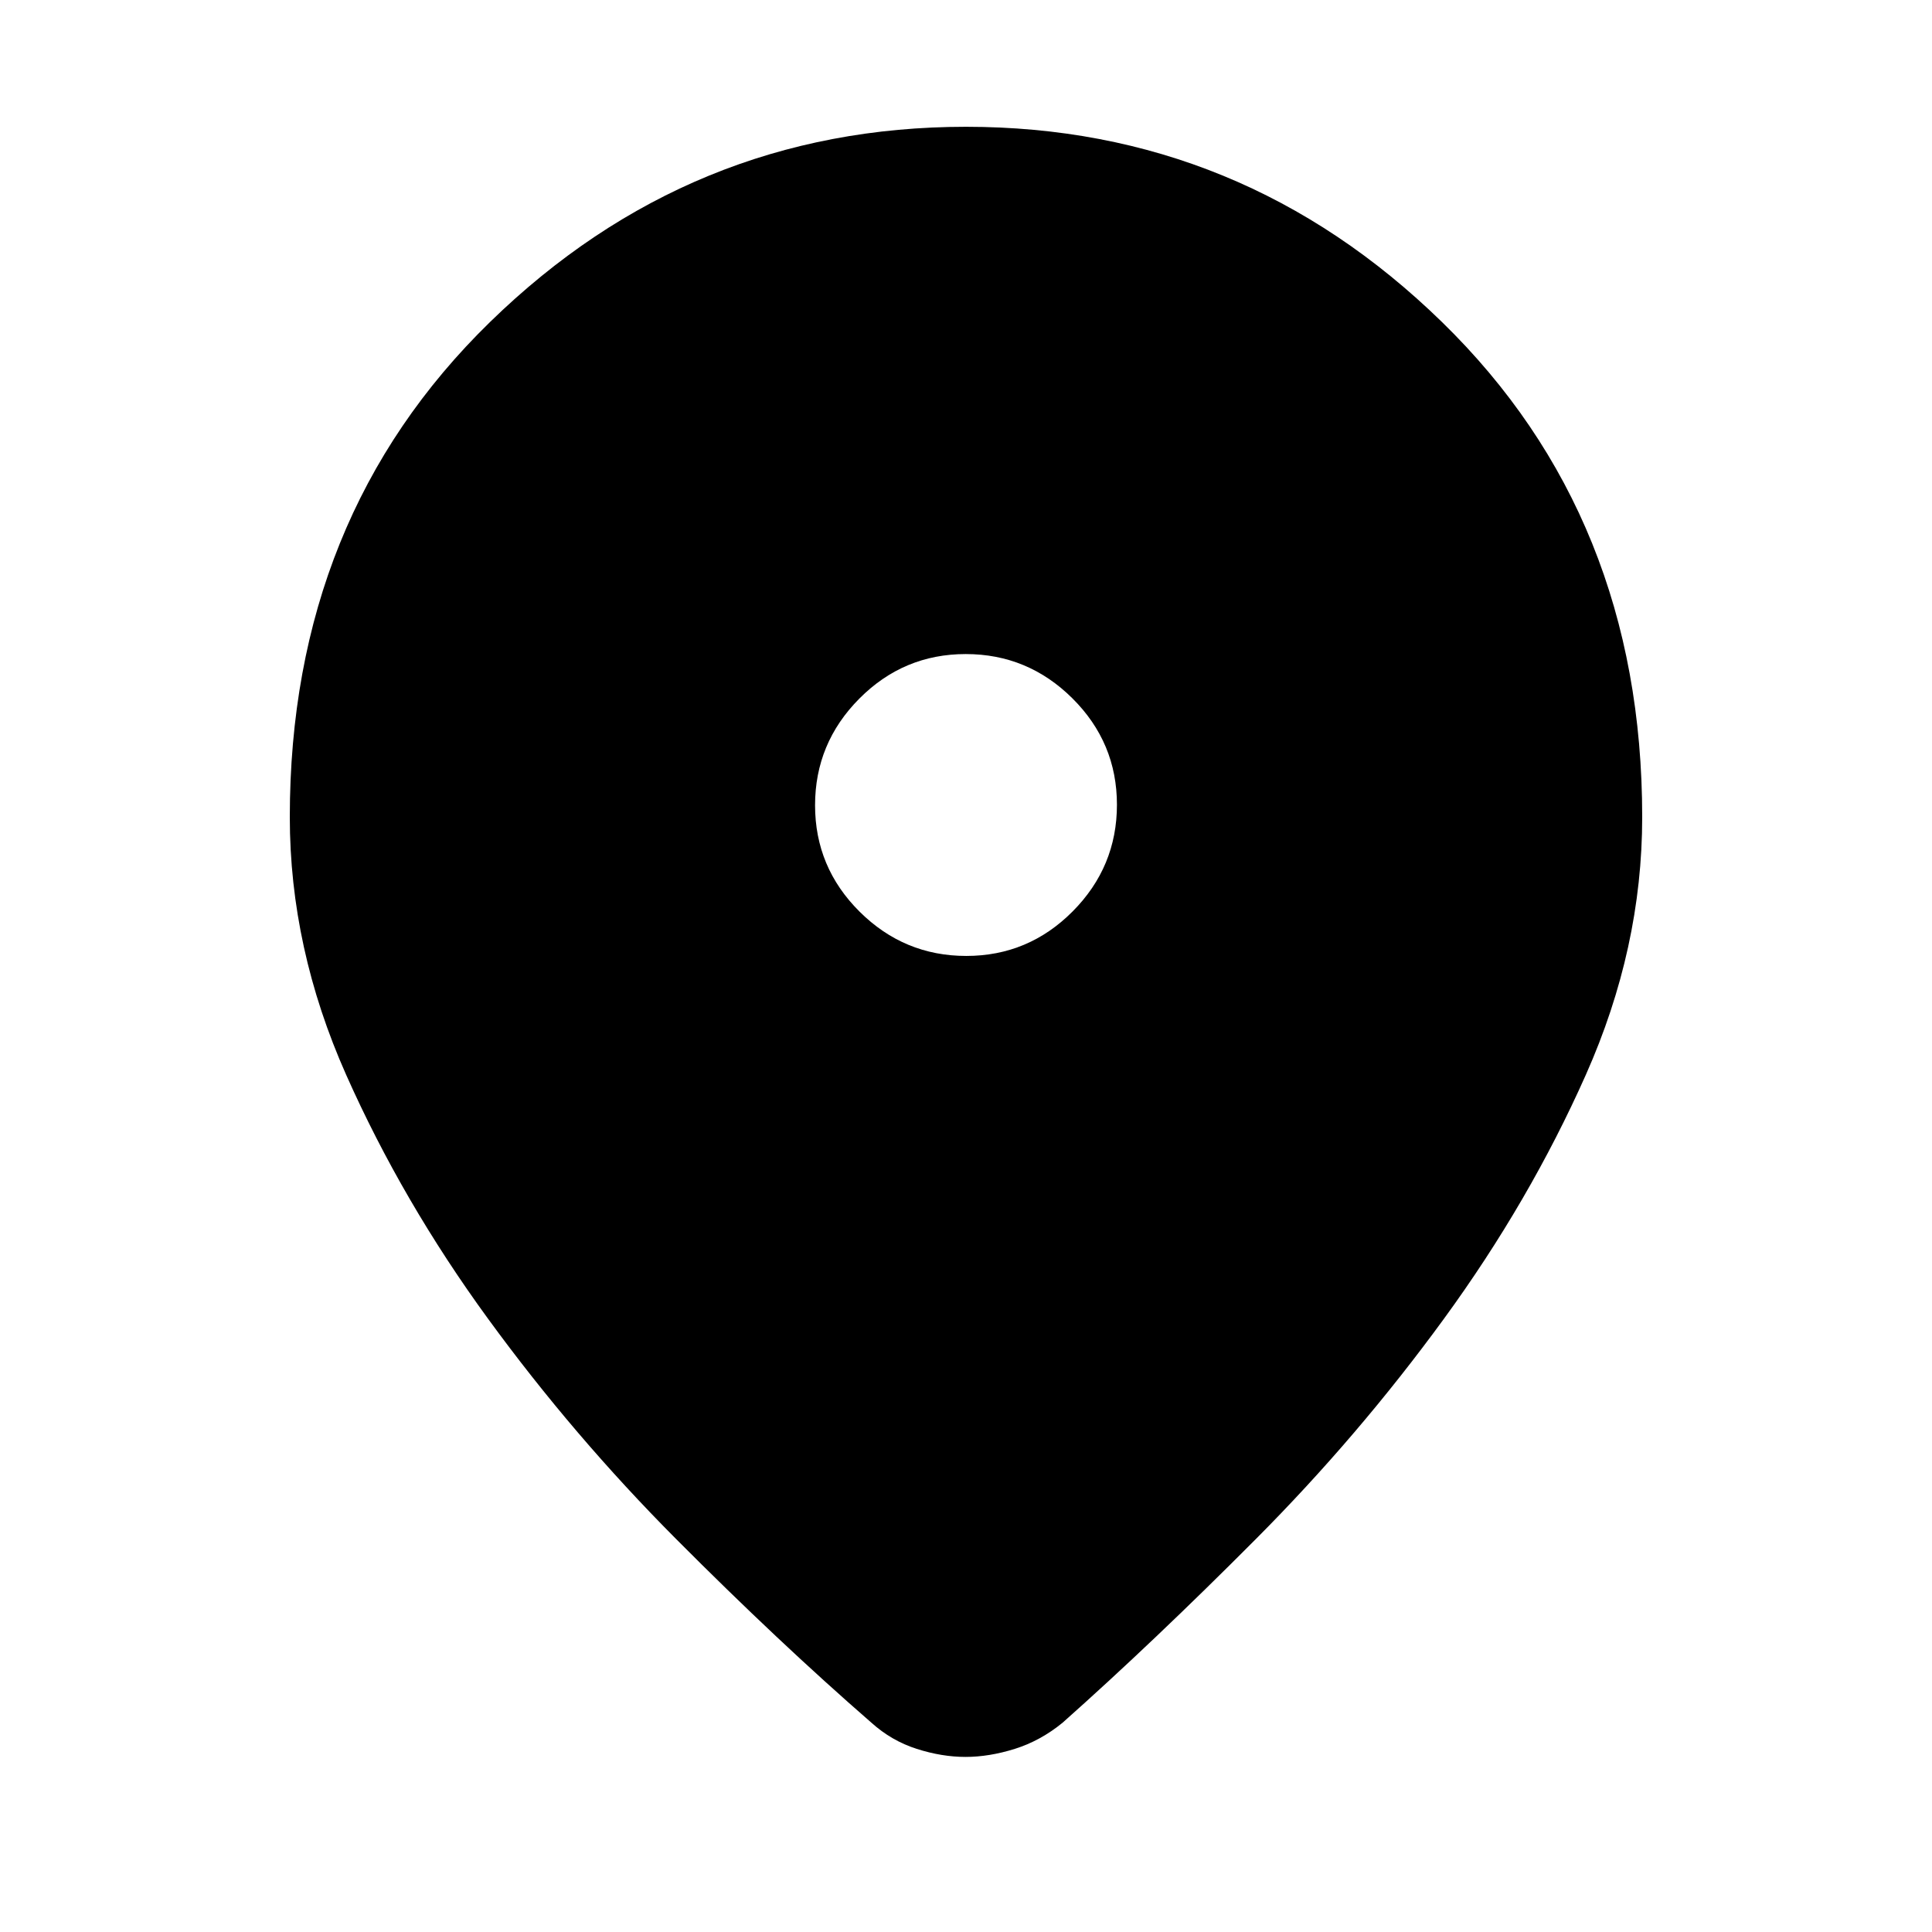 <svg xmlns="http://www.w3.org/2000/svg" height="48" viewBox="0 -960 960 960" width="48"><path d="M479.75-87Q468-87 455.5-91T433-104q-46-40-97-91.23-51.01-51.22-93.5-109.5Q200-363 172-425.94 144-488.88 144-554q0-149 99.5-246T480-897q137 0 236.5 97T816-554q0 65.12-28 128.06t-70.5 121.21q-42.49 58.28-93.5 109.5Q573-144 528-104q-11 9-23.75 13t-24.5 4Zm.38-398Q511-485 533-507.13q22-22.14 22-53Q555-591 532.87-613q-22.14-22-53-22Q449-635 427-612.87q-22 22.14-22 53Q405-529 427.13-507q22.14 22 53 22Z"/></svg>